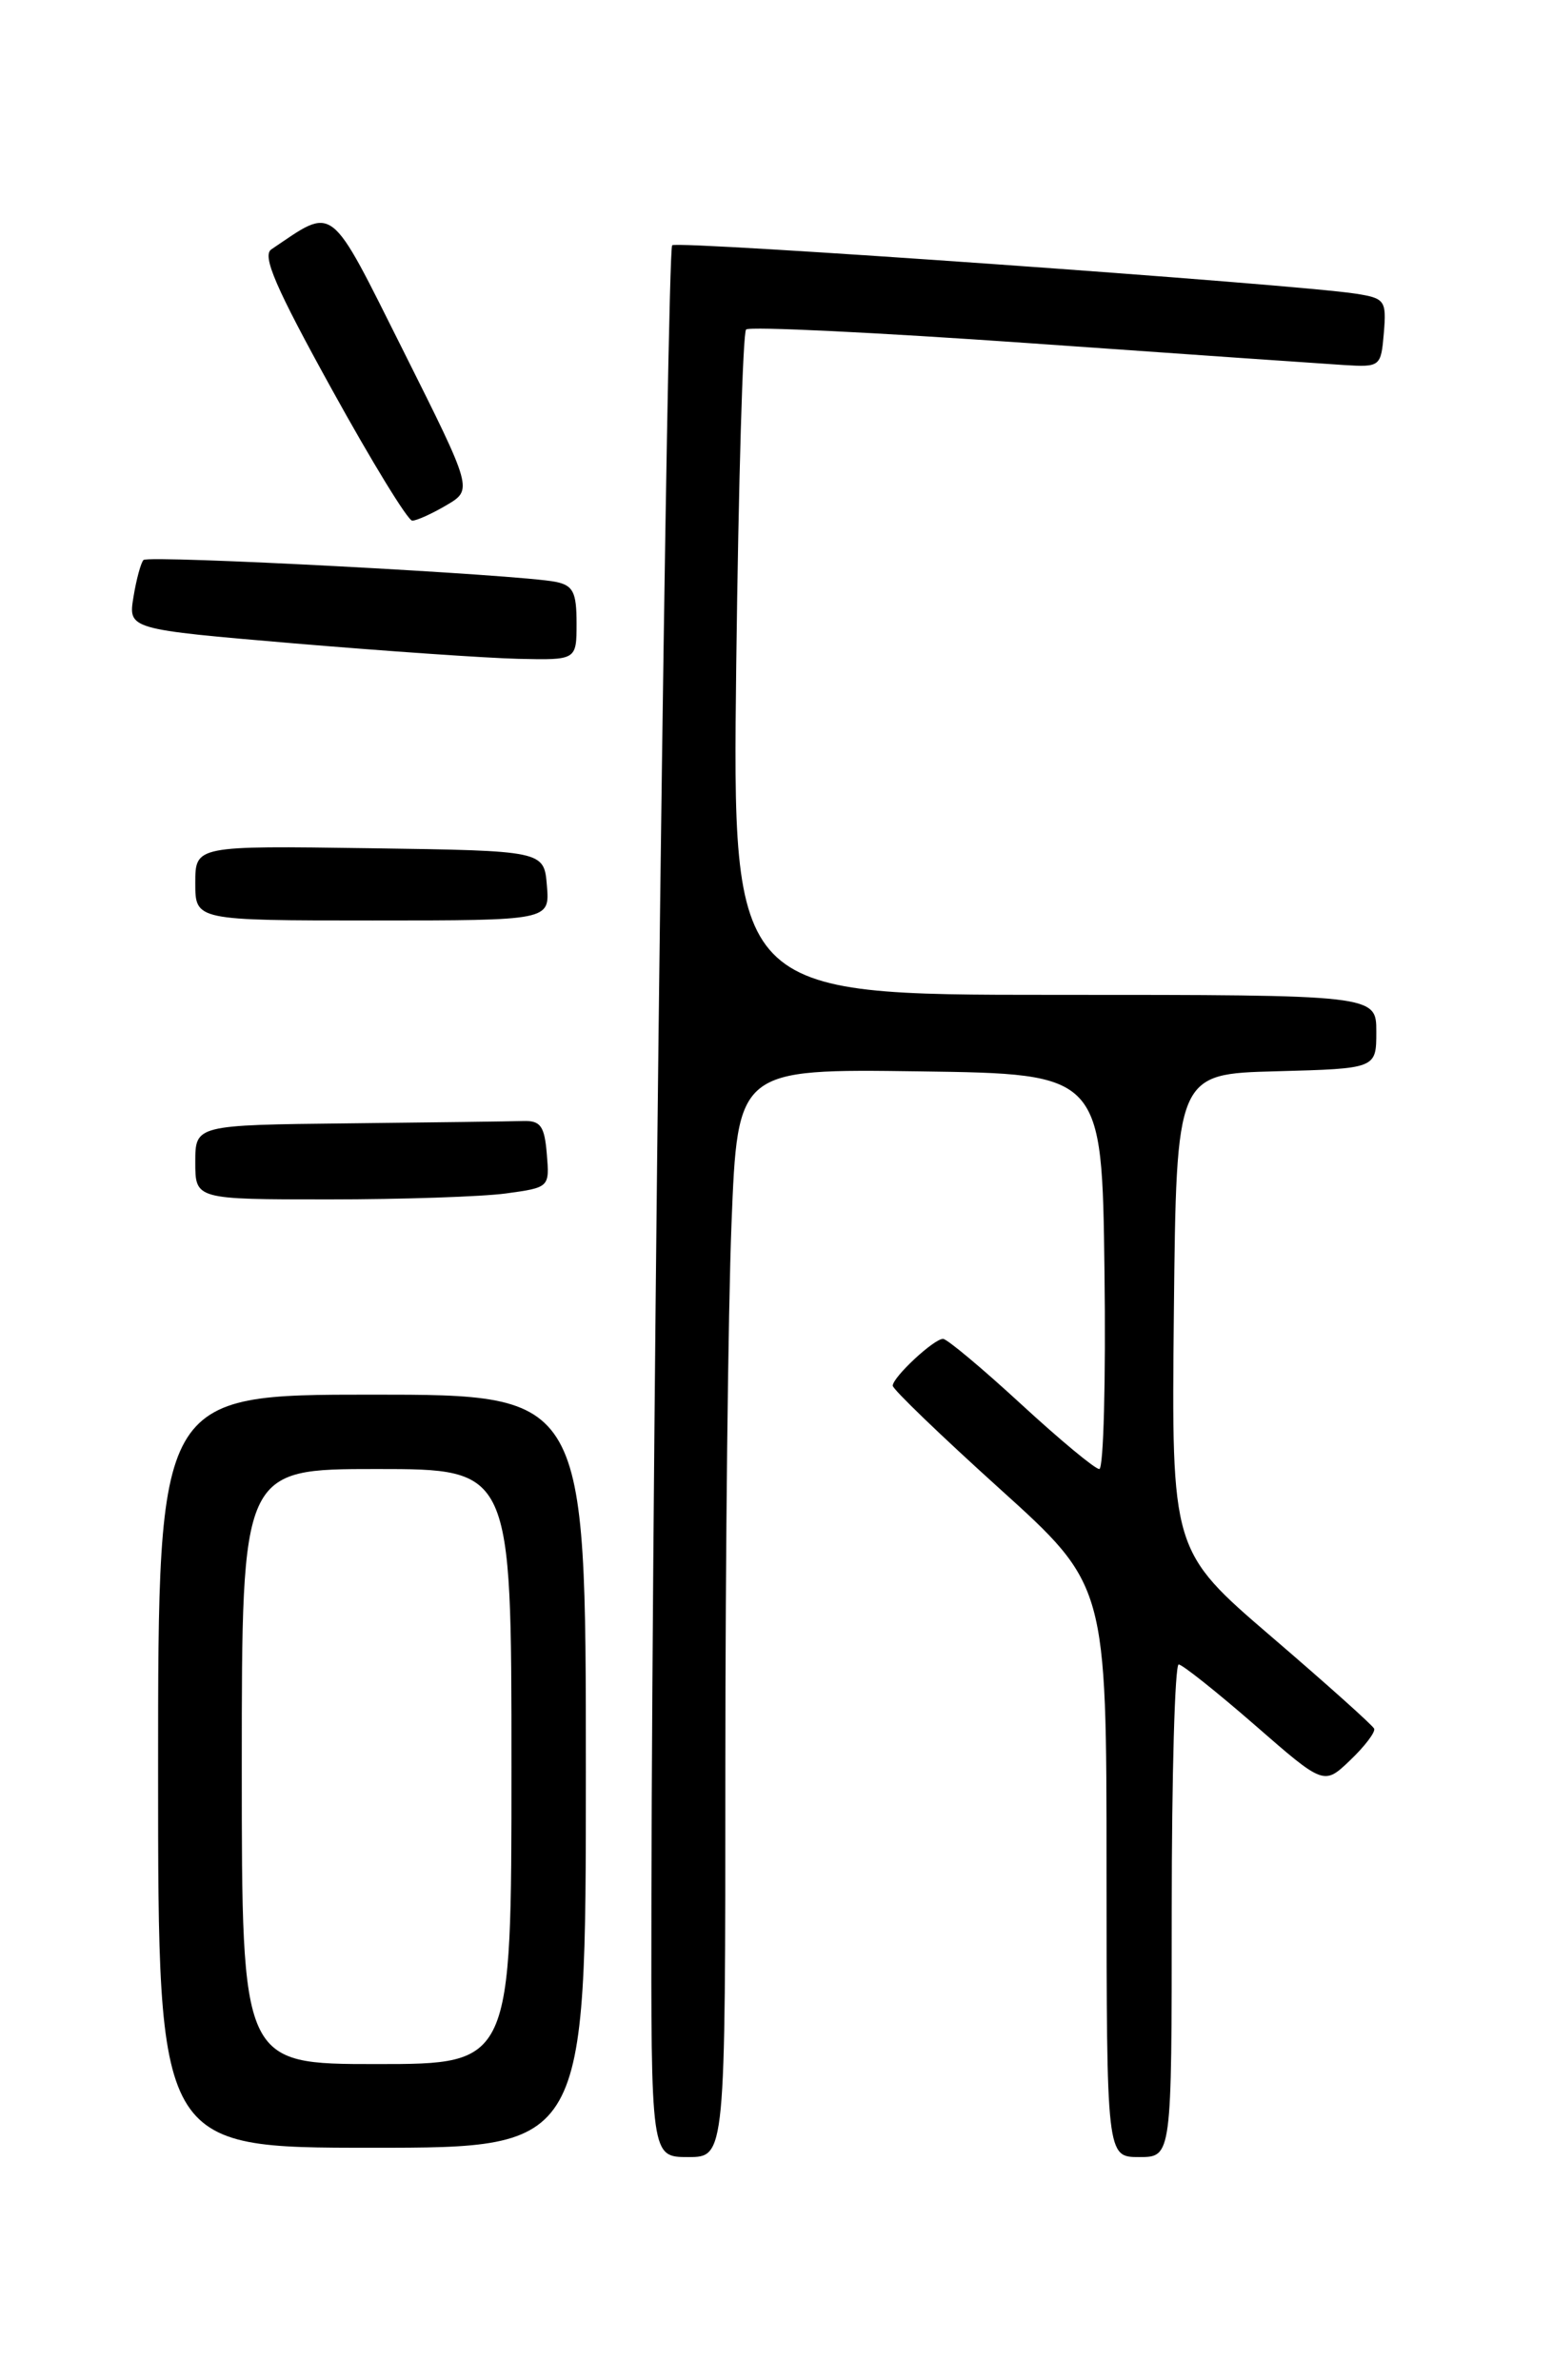 <?xml version="1.0" encoding="UTF-8" standalone="no"?>
<!DOCTYPE svg PUBLIC "-//W3C//DTD SVG 1.1//EN" "http://www.w3.org/Graphics/SVG/1.1/DTD/svg11.dtd" >
<svg xmlns="http://www.w3.org/2000/svg" xmlns:xlink="http://www.w3.org/1999/xlink" version="1.1" viewBox="0 0 167 256">
 <g >
 <path fill="currentColor"
d=" M 78.00 190.16 C 78.00 167.15 78.30 140.81 78.66 131.64 C 79.32 114.96 79.32 114.96 98.91 115.23 C 118.50 115.50 118.50 115.50 118.77 136.75 C 118.92 148.44 118.67 158.00 118.21 158.00 C 117.75 158.00 113.96 154.85 109.78 151.00 C 105.60 147.15 101.83 144.00 101.41 144.00 C 100.42 144.00 96.00 148.12 96.00 149.04 C 96.00 149.42 101.17 154.40 107.49 160.11 C 118.99 170.50 118.99 170.50 118.99 201.25 C 119.00 232.00 119.00 232.00 122.50 232.00 C 126.00 232.00 126.00 232.00 126.00 205.50 C 126.00 190.93 126.34 179.01 126.75 179.02 C 127.16 179.04 130.84 181.97 134.93 185.53 C 142.37 192.02 142.37 192.02 145.20 189.31 C 146.76 187.82 147.91 186.30 147.77 185.93 C 147.62 185.57 142.65 181.12 136.73 176.04 C 125.97 166.80 125.97 166.80 126.23 141.15 C 126.50 115.50 126.50 115.50 137.25 115.22 C 148.00 114.93 148.00 114.93 148.00 110.97 C 148.00 107.00 148.00 107.00 113.37 107.00 C 78.75 107.00 78.75 107.00 79.17 71.53 C 79.41 52.03 79.88 35.78 80.23 35.44 C 80.57 35.09 94.28 35.76 110.68 36.91 C 127.08 38.07 142.30 39.12 144.50 39.26 C 148.44 39.50 148.50 39.44 148.81 35.81 C 149.10 32.32 148.93 32.08 145.81 31.59 C 139.38 30.57 72.81 25.85 72.28 26.38 C 71.74 26.93 70.15 152.94 70.05 203.75 C 70.00 232.00 70.00 232.00 74.00 232.00 C 78.00 232.00 78.00 232.00 78.00 190.16 Z  M 63.00 190.50 C 63.00 150.00 63.00 150.00 40.00 150.00 C 17.00 150.00 17.00 150.00 17.00 190.50 C 17.00 231.00 17.00 231.00 40.00 231.00 C 63.00 231.00 63.00 231.00 63.00 190.50 Z  M 54.41 128.36 C 59.09 127.72 59.10 127.70 58.80 124.11 C 58.55 121.10 58.13 120.51 56.25 120.57 C 55.01 120.61 46.58 120.72 37.50 120.82 C 21.00 121.00 21.00 121.00 21.00 125.00 C 21.00 129.00 21.00 129.00 35.36 129.00 C 43.26 129.00 51.83 128.71 54.41 128.36 Z  M 58.81 95.25 C 58.50 91.50 58.50 91.50 39.75 91.23 C 21.00 90.96 21.00 90.96 21.00 94.98 C 21.00 99.00 21.00 99.00 40.06 99.00 C 59.12 99.00 59.12 99.00 58.81 95.25 Z  M 62.00 67.02 C 62.00 63.69 61.63 62.96 59.75 62.58 C 55.94 61.80 15.98 59.68 15.43 60.23 C 15.15 60.52 14.66 62.31 14.35 64.22 C 13.79 67.68 13.79 67.68 31.64 69.20 C 41.47 70.03 52.31 70.78 55.75 70.86 C 62.00 71.00 62.00 71.00 62.00 67.02 Z  M 48.02 54.33 C 50.84 52.66 50.84 52.66 43.41 37.81 C 35.28 21.58 36.06 22.18 29.18 26.82 C 28.16 27.50 29.63 30.91 35.67 41.85 C 39.96 49.63 43.86 56.00 44.33 56.00 C 44.80 56.00 46.46 55.25 48.02 54.33 Z  M 26.00 190.00 C 26.00 158.00 26.00 158.00 40.50 158.00 C 55.00 158.00 55.00 158.00 55.00 190.00 C 55.00 222.00 55.00 222.00 40.50 222.00 C 26.00 222.00 26.00 222.00 26.00 190.00 Z "/>
</g>
</svg>